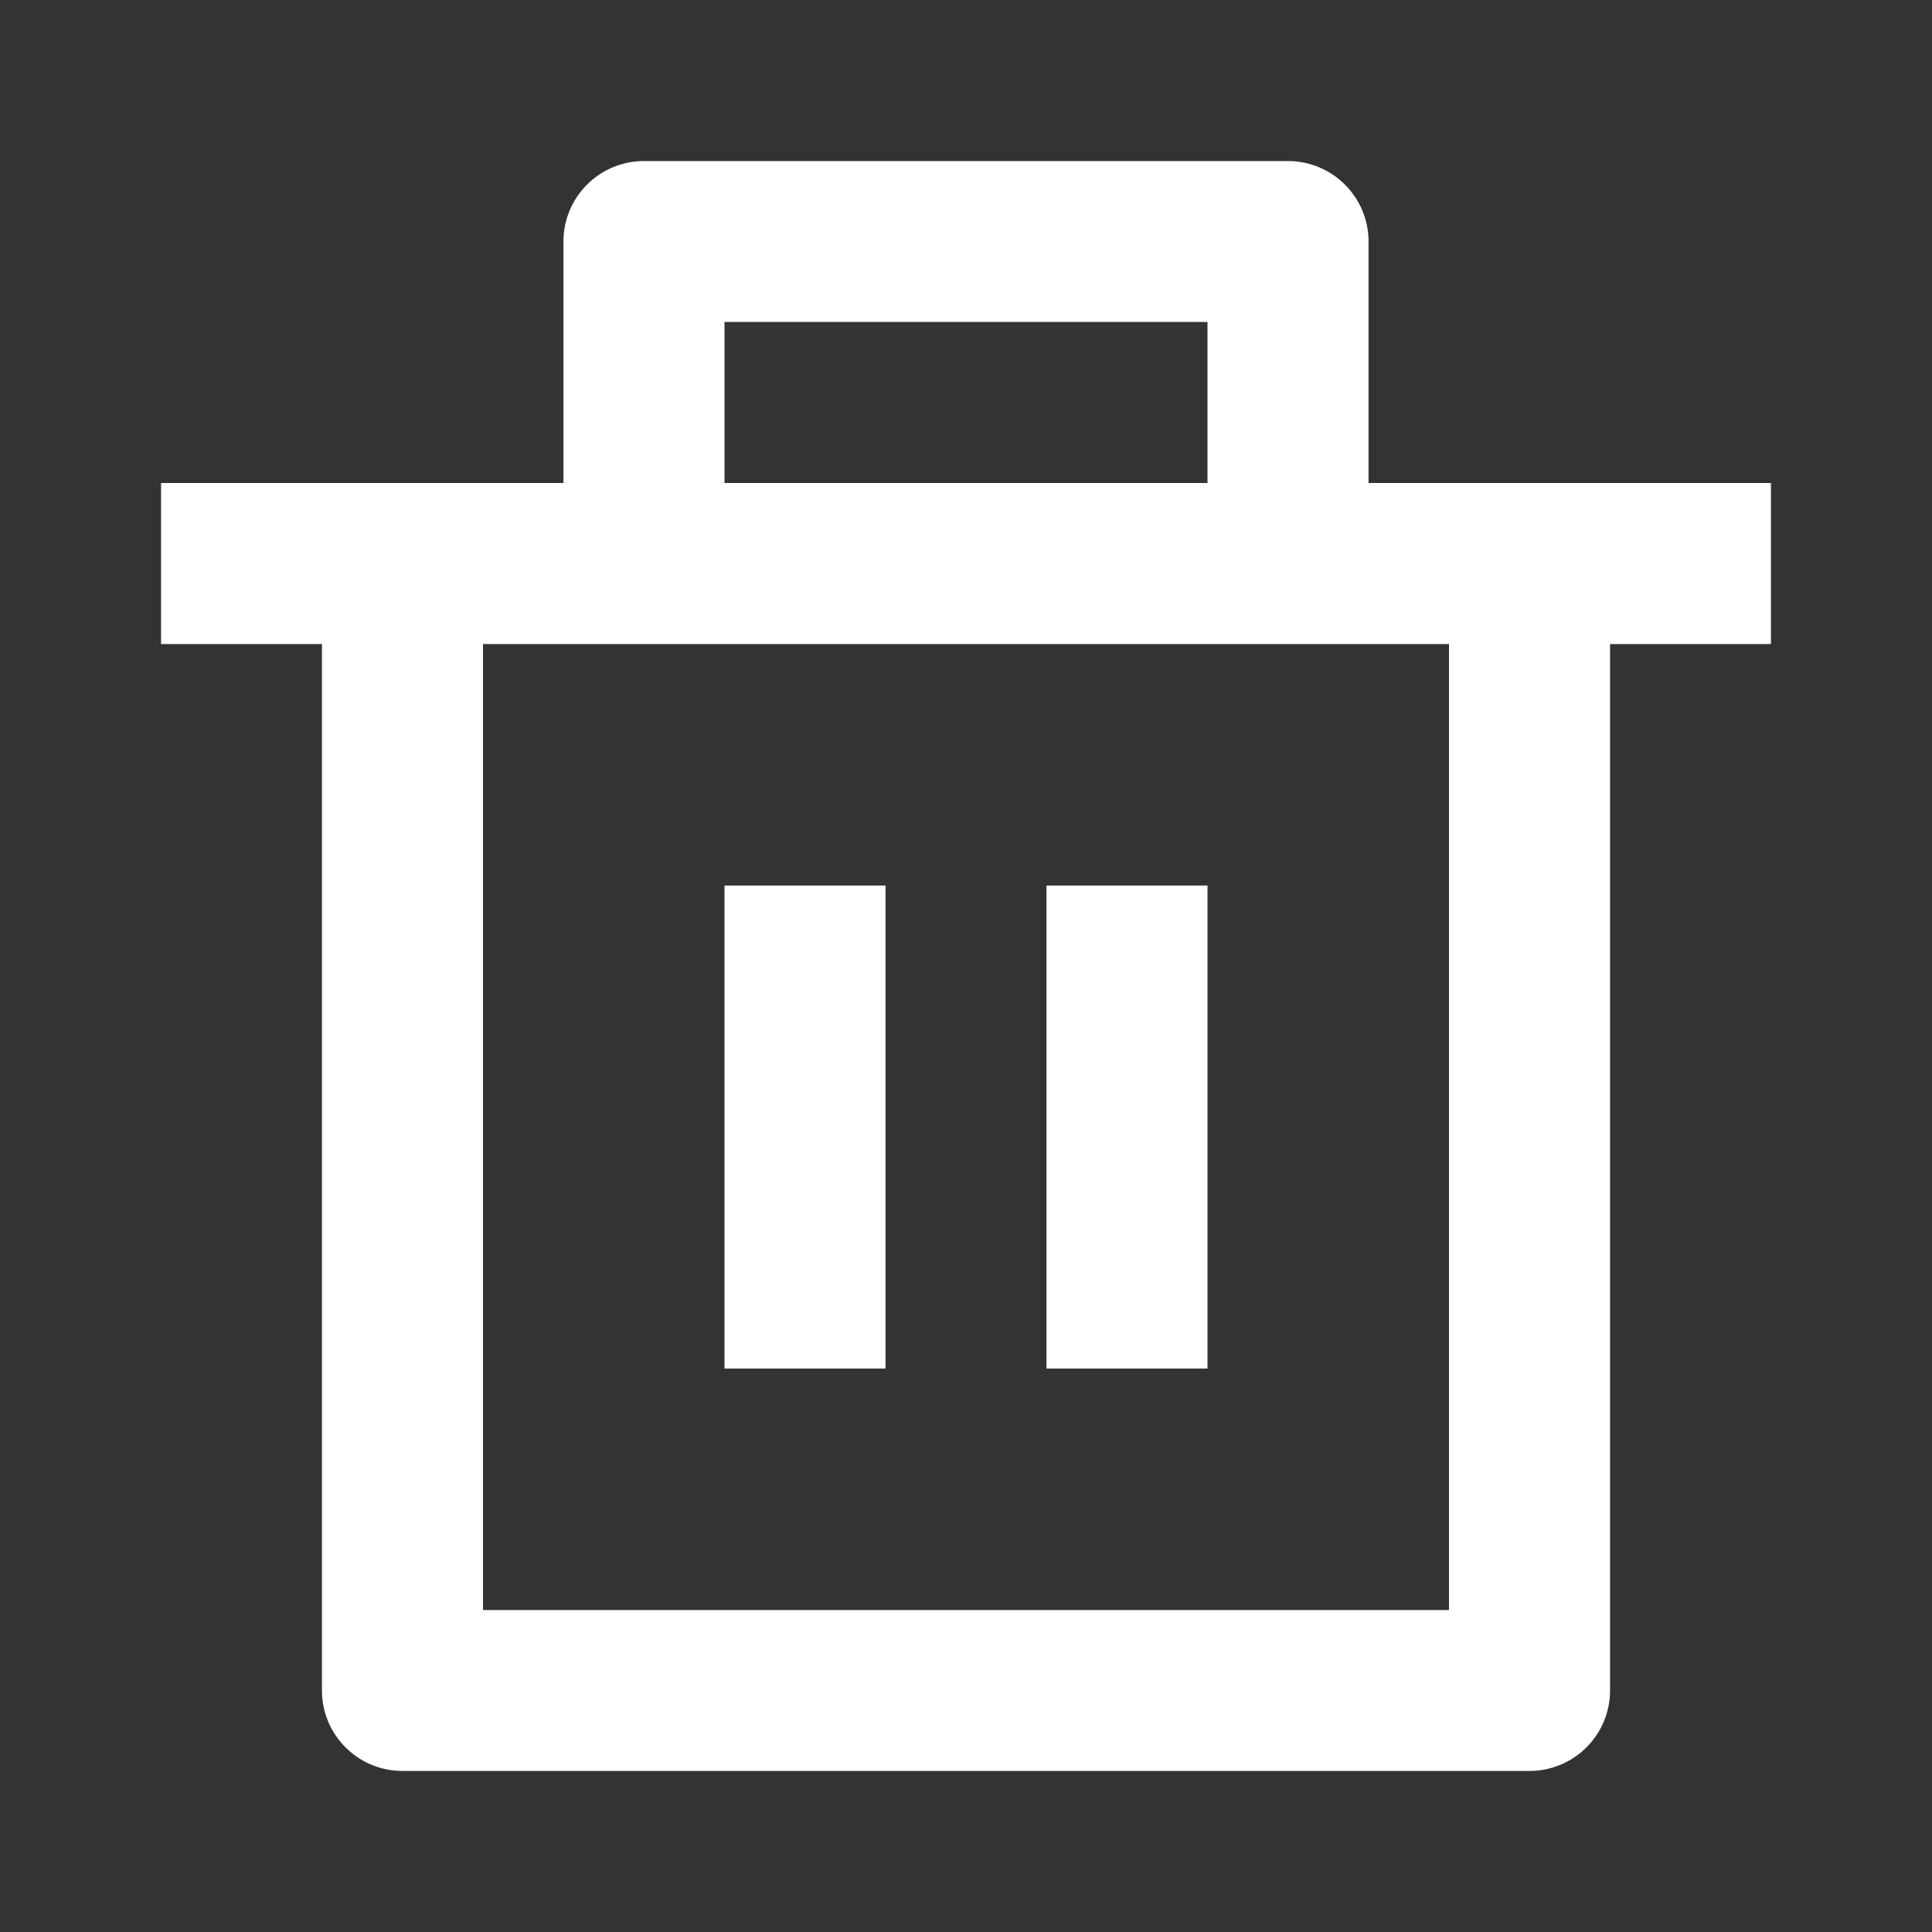 <svg width="14" height="14" viewBox="0 0 14 14" fill="none" xmlns="http://www.w3.org/2000/svg">
<rect x="0" y="0" width="14" height="14" fill="#333333" stroke="none"/>
<path d="M9.917 3.5H12.833V4.667H11.667V12.25C11.667 12.572 11.405 12.833 11.083 12.833H2.917C2.594 12.833 2.333 12.572 2.333 12.25V4.667H1.167V3.5H4.083V1.75C4.083 1.428 4.344 1.167 4.667 1.167H9.333C9.655 1.167 9.917 1.428 9.917 1.75V3.5ZM10.5 4.667H3.5V11.667H10.5V4.667ZM5.25 6.417H6.417V9.917H5.25V6.417ZM7.583 6.417H8.75V9.917H7.583V6.417ZM5.25 2.333V3.5H8.75V2.333H5.25Z" fill="white"/>
</svg>
